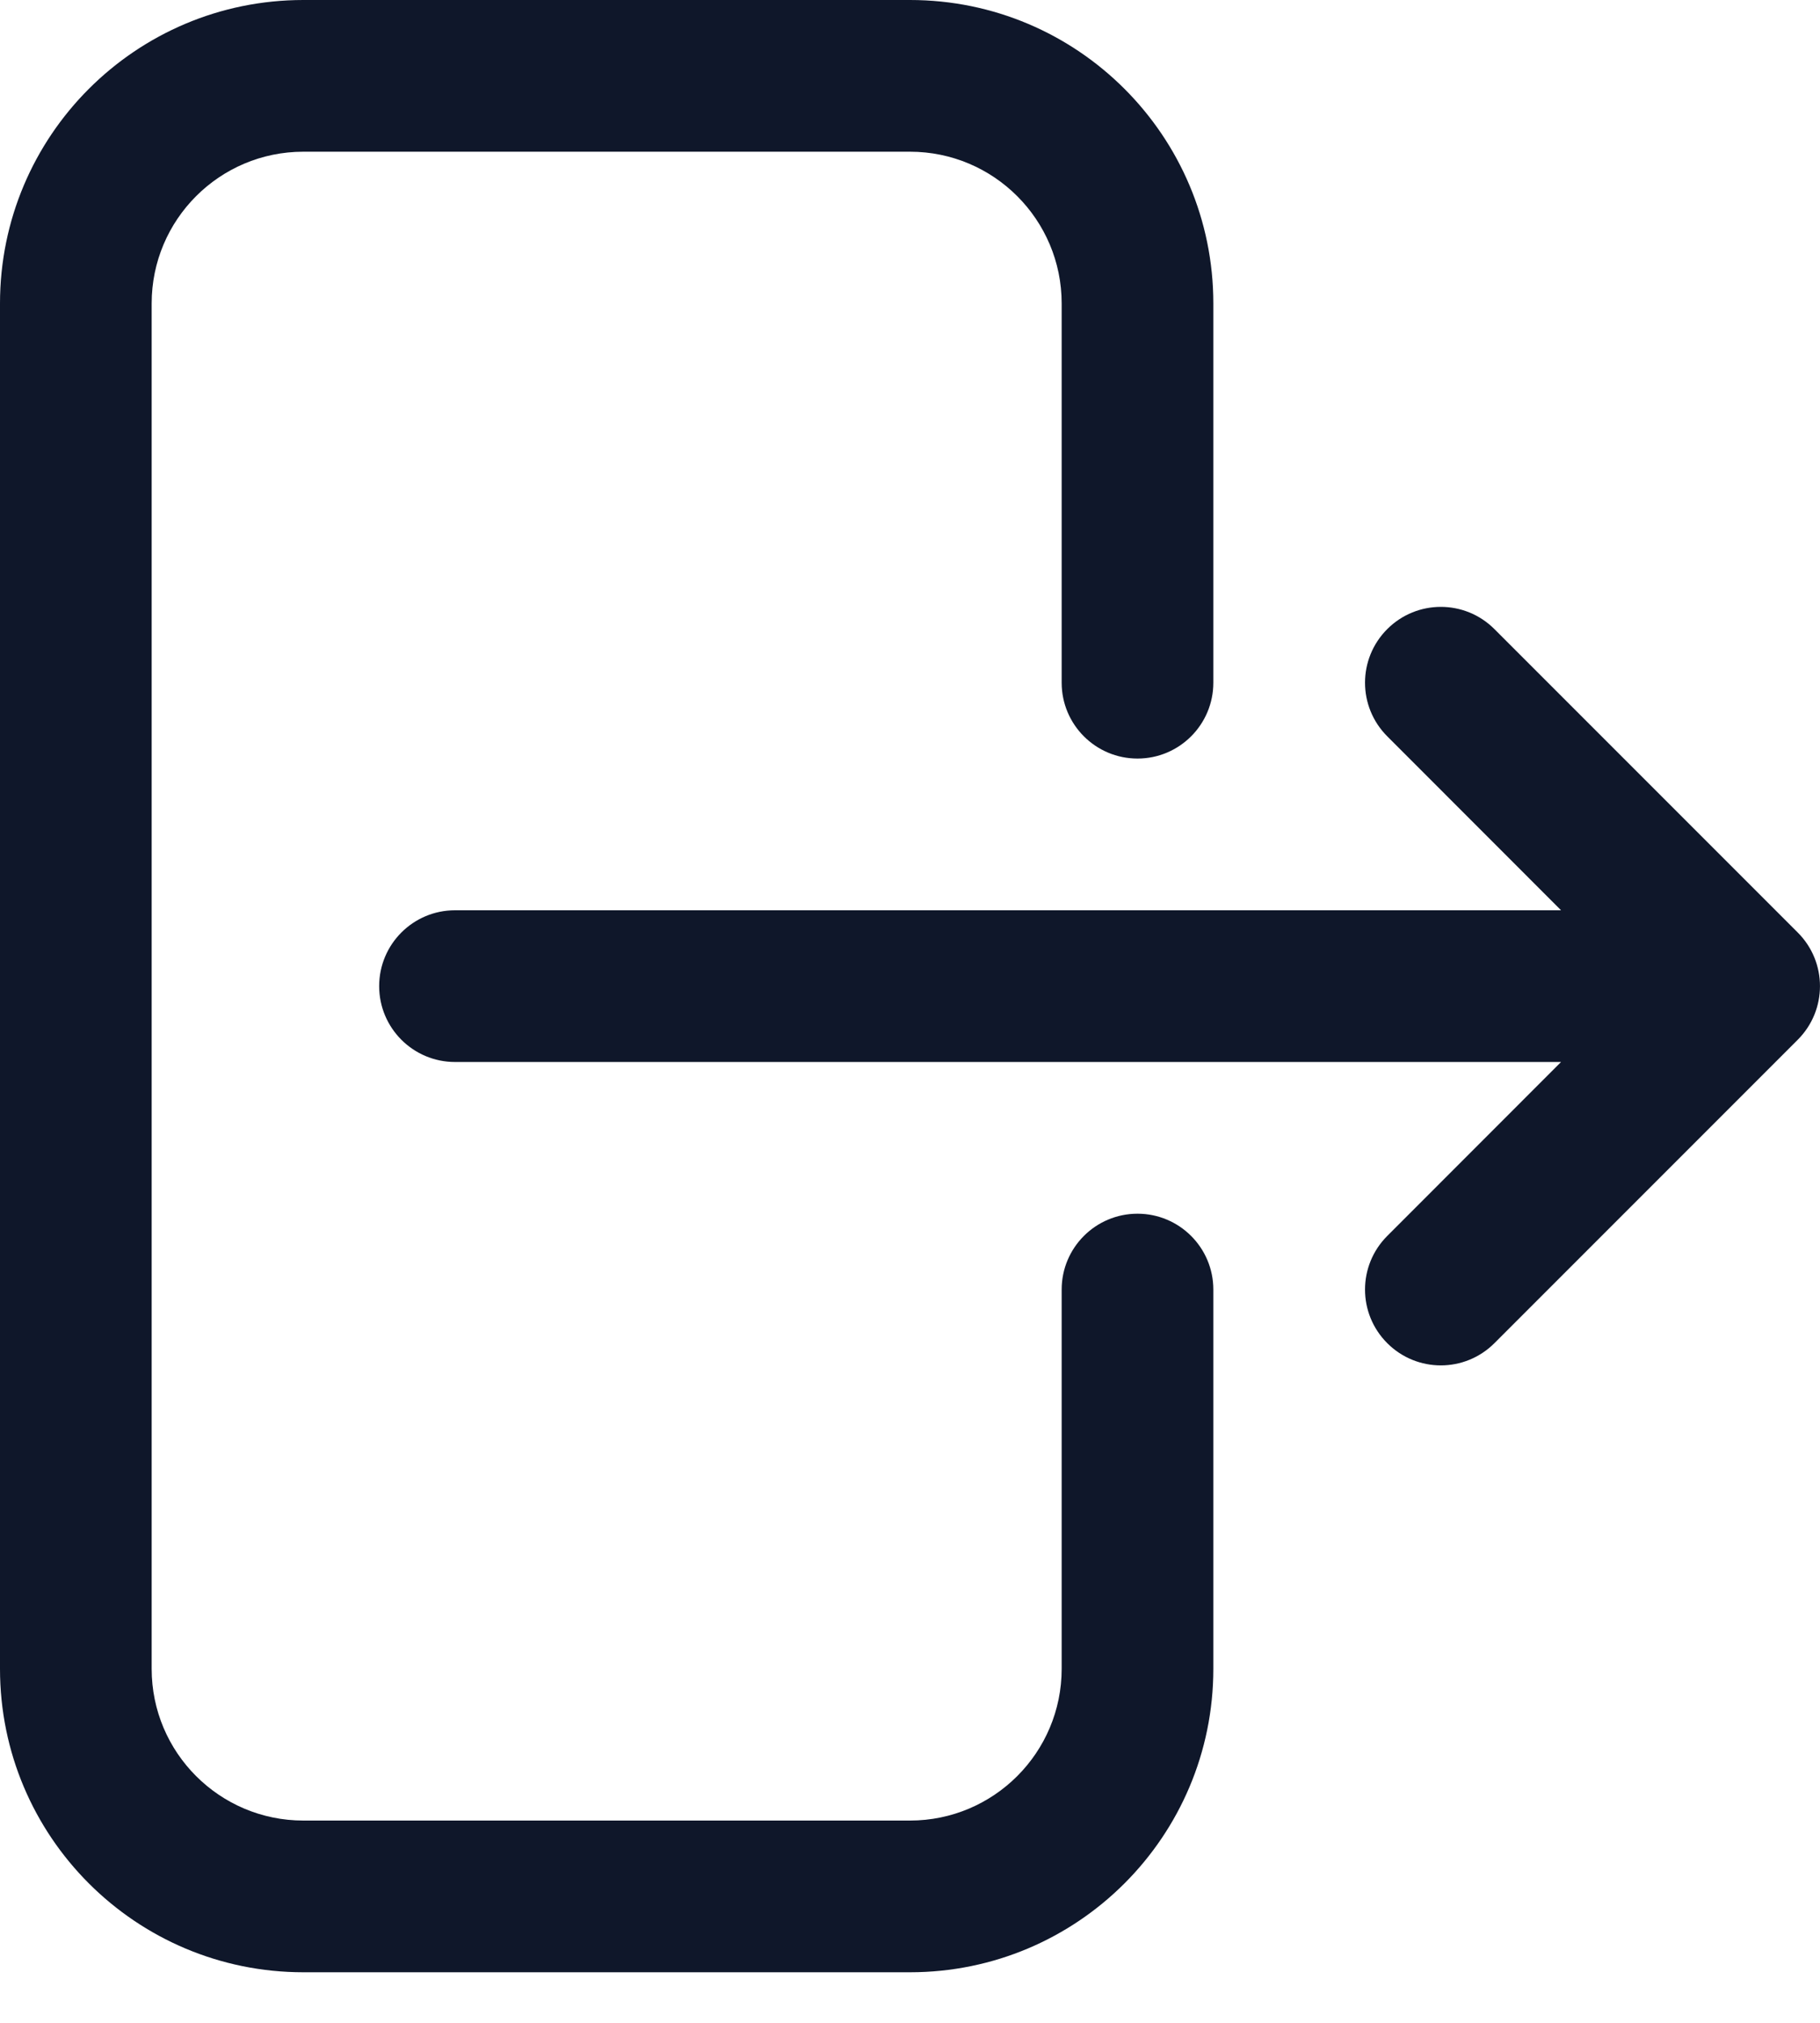 <svg width="18" height="20" viewBox="0 0 18 20" fill="none" xmlns="http://www.w3.org/2000/svg">
<path fill-rule="evenodd" clip-rule="evenodd" d="M3 1.5C2.172 1.5 1.5 2.172 1.5 3L1.5 16.5C1.5 17.328 2.172 18 3 18H9C9.828 18 10.5 17.328 10.5 16.5V12.75C10.5 12.336 10.836 12 11.25 12C11.664 12 12 12.336 12 12.75V16.5C12 18.157 10.657 19.5 9 19.5H3C1.343 19.5 -8.9407e-08 18.157 0 16.5L5.81145e-07 3C6.70552e-07 1.343 1.343 -8.9407e-08 3 0L9 2.68221e-07C10.657 3.12924e-07 12 1.343 12 3V6.75C12 7.164 11.664 7.5 11.25 7.5C10.836 7.5 10.5 7.164 10.5 6.75V3C10.5 2.172 9.828 1.5 9 1.5L3 1.5ZM13.72 6.22C14.013 5.927 14.487 5.927 14.78 6.22L17.78 9.22C18.073 9.513 18.073 9.987 17.78 10.28L14.78 13.28C14.487 13.573 14.013 13.573 13.72 13.28C13.427 12.987 13.427 12.513 13.72 12.22L15.439 10.5L4.5 10.5C4.086 10.5 3.75 10.164 3.75 9.75C3.75 9.336 4.086 9 4.5 9L15.439 9L13.72 7.28C13.427 6.987 13.427 6.513 13.72 6.22Z" fill="#0F172A"/>
</svg>
